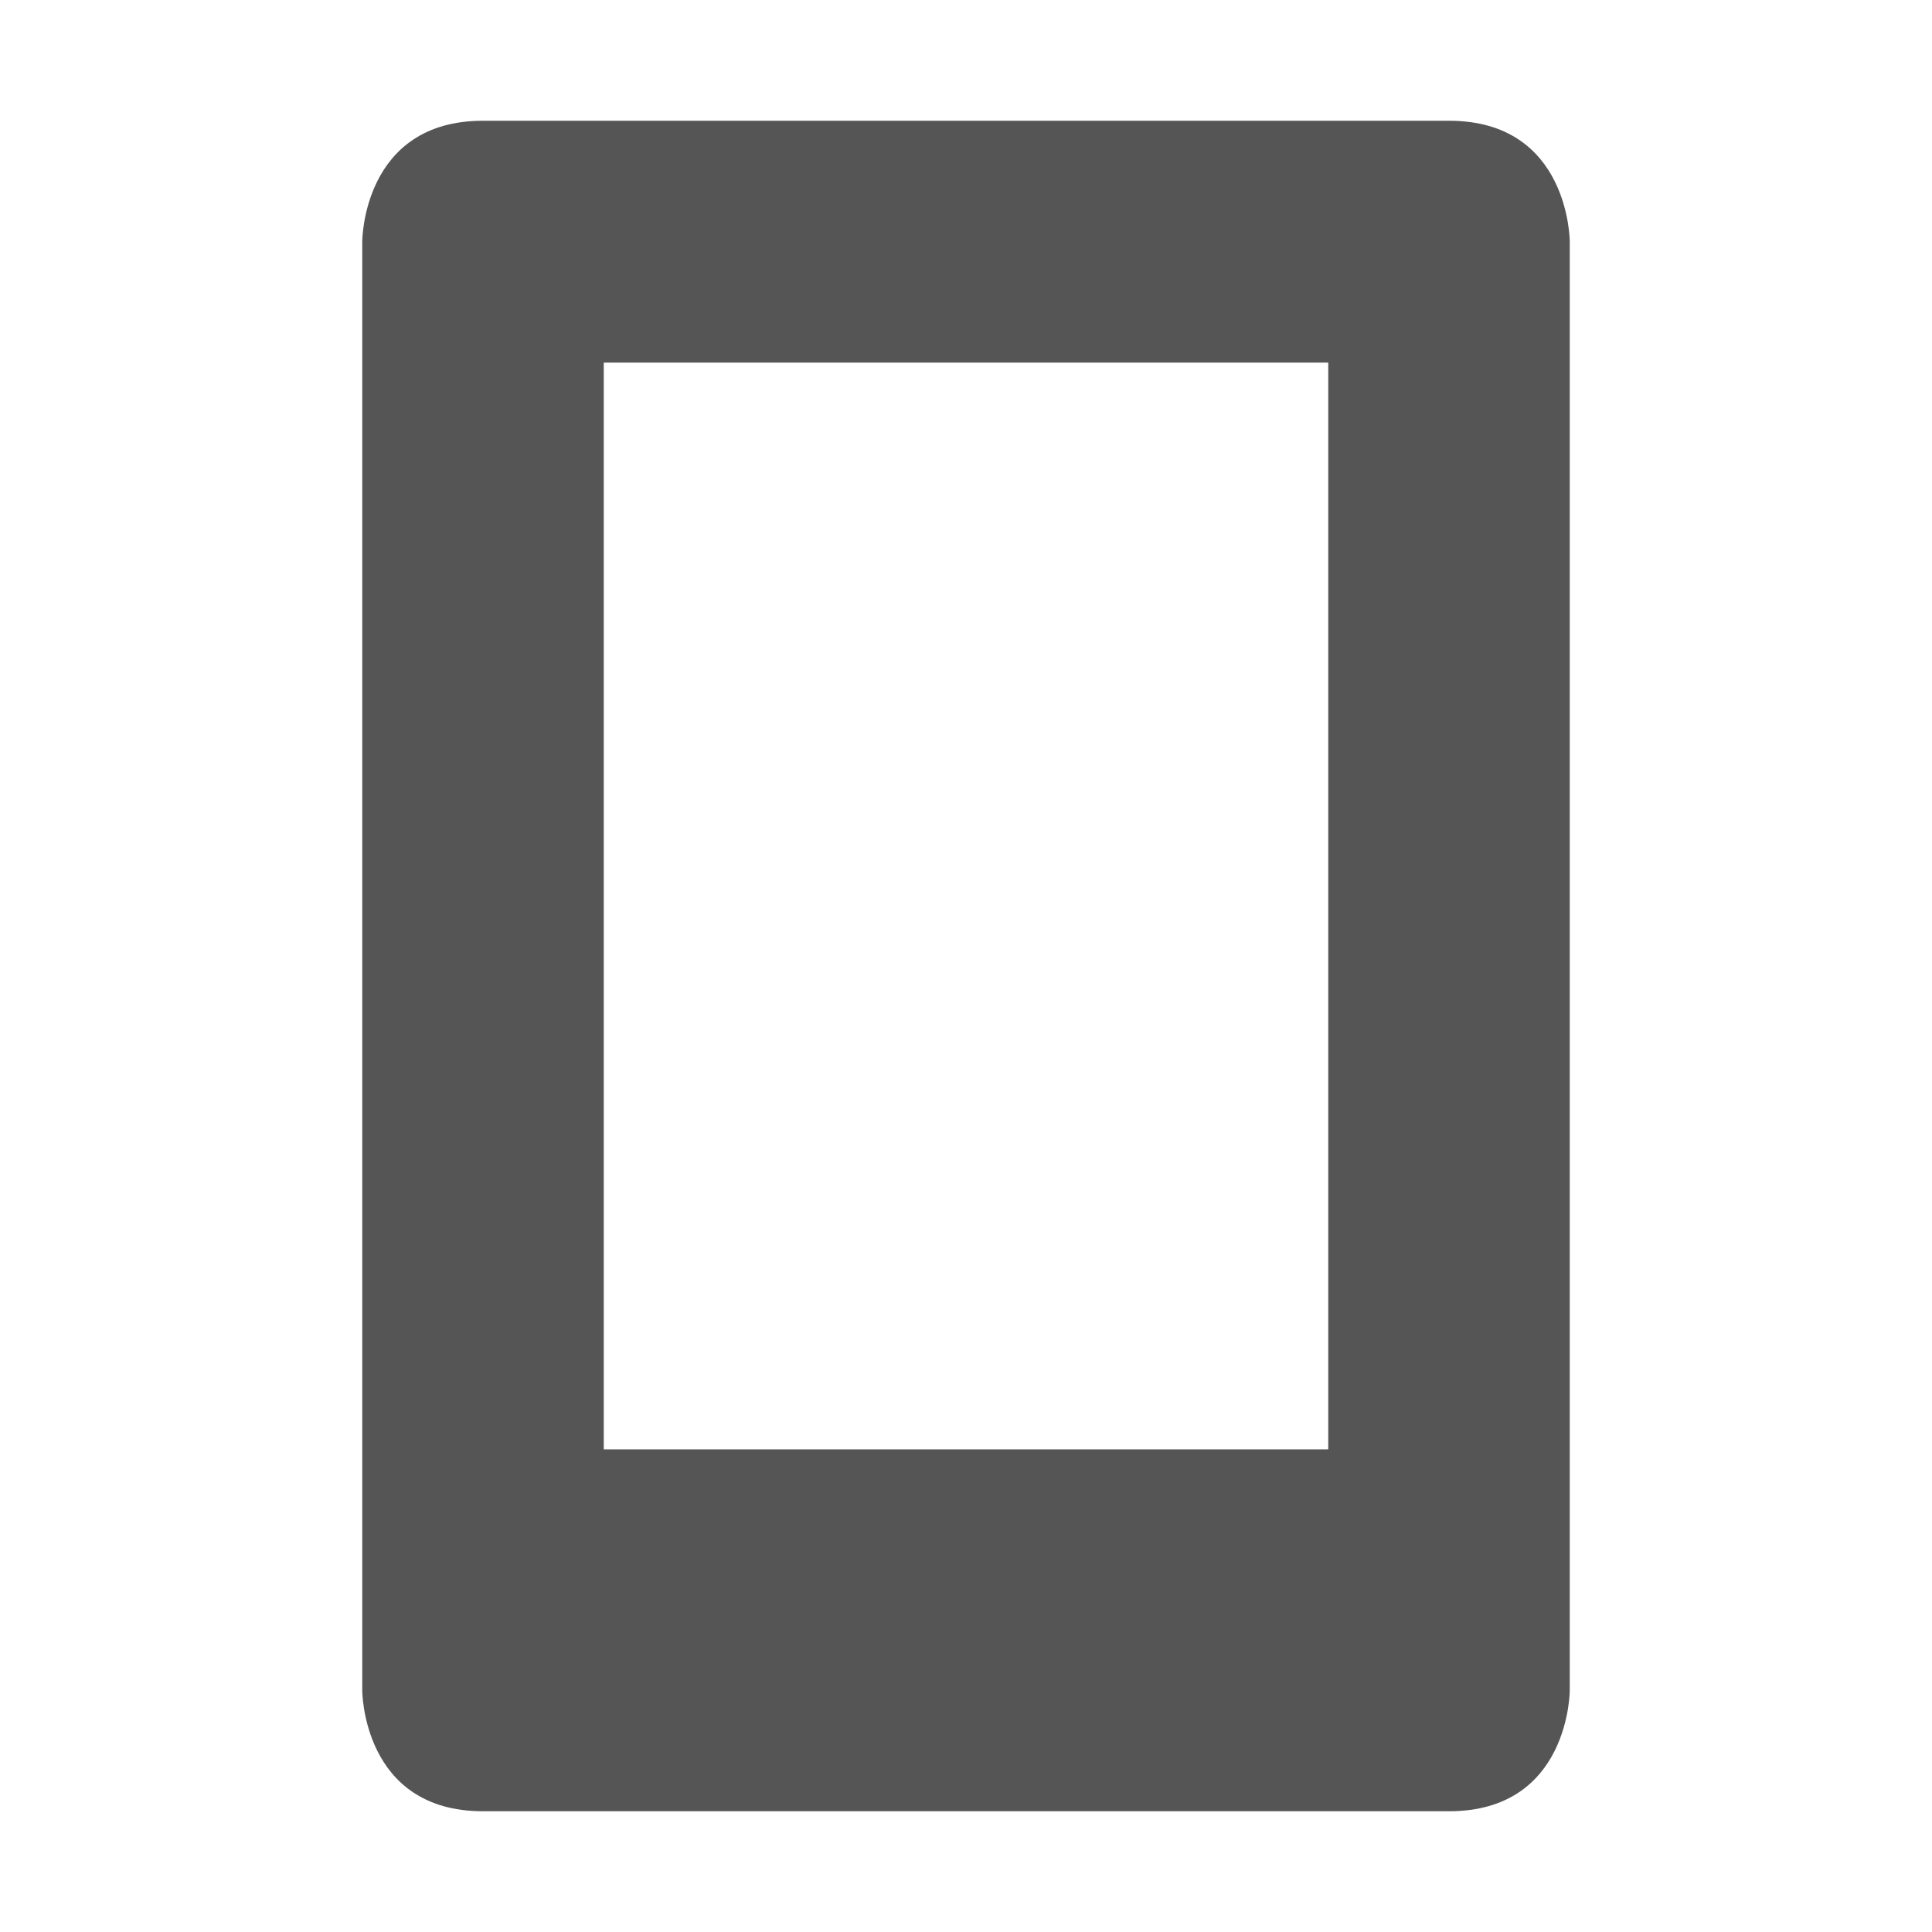 <?xml version='1.0' encoding='UTF-8' standalone='no'?>
<!-- Created with Inkscape (http://www.inkscape.org/) -->

<svg xmlns:cc='http://creativecommons.org/ns#' xmlns:dc='http://purl.org/dc/elements/1.1/' sodipodi:docname='multimedia-player-touch-symbolic.svg' inkscape:export-filename='/home/sam/source-symbolic.png' inkscape:export-xdpi='270' inkscape:export-ydpi='270' height='16' id='svg7384' xmlns:inkscape='http://www.inkscape.org/namespaces/inkscape' xmlns:osb='http://www.openswatchbook.org/uri/2009/osb' xmlns:rdf='http://www.w3.org/1999/02/22-rdf-syntax-ns#' xmlns:sodipodi='http://sodipodi.sourceforge.net/DTD/sodipodi-0.dtd' style='enable-background:new' xmlns:svg='http://www.w3.org/2000/svg' version='1.1' inkscape:version='0.48.4 r9939' width='16' xmlns='http://www.w3.org/2000/svg'>
  <sodipodi:namedview inkscape:bbox-nodes='true' inkscape:bbox-paths='true' bordercolor='#666666' borderlayer='false' borderopacity='1' inkscape:current-layer='layer10' inkscape:cx='49.019766' inkscape:cy='263.97129' gridtolerance='10' inkscape:guide-bbox='true' guidetolerance='10' id='namedview88' inkscape:object-nodes='true' inkscape:object-paths='true' objecttolerance='10' pagecolor='#f7f7f7' inkscape:pageopacity='1' inkscape:pageshadow='2' showborder='false' showgrid='false' showguides='true' inkscape:showpageshadow='false' inkscape:snap-bbox='true' inkscape:snap-bbox-edge-midpoints='false' inkscape:snap-bbox-midpoints='false' inkscape:snap-center='false' inkscape:snap-global='true' inkscape:snap-grids='true' inkscape:snap-intersection-paths='true' inkscape:snap-midpoints='true' inkscape:snap-nodes='true' inkscape:snap-object-midpoints='true' inkscape:snap-others='true' inkscape:snap-page='false' inkscape:snap-smooth-nodes='true' inkscape:snap-to-guides='true' inkscape:window-height='716' inkscape:window-maximized='1' inkscape:window-width='1366' inkscape:window-x='0' inkscape:window-y='27' inkscape:zoom='1'>
    <inkscape:grid color='#000000' dotted='false' empcolor='#0800ff' empopacity='0.463' empspacing='4' enabled='true' id='grid4866' opacity='0.165' originx='-124px' originy='-336.003px' snapvisiblegridlinesonly='true' spacingx='0.25px' spacingy='0.25px' type='xygrid' visible='true'/>
  </sodipodi:namedview>
  <title id='title8473'>Paper Symbolic Icon Theme</title>
  <defs id='defs7386'>
    <linearGradient id='linearGradient5606' osb:paint='solid'>
      <stop id='stop5608' offset='0' style='stop-color:#000000;stop-opacity:1;'/>
    </linearGradient>
    <filter inkscape:collect='always' color-interpolation-filters='sRGB' id='filter7554'>
      <feBlend inkscape:collect='always' id='feBlend7556' in2='BackgroundImage' mode='darken'/>
    </filter>
  </defs>
  <g inkscape:groupmode='layer' id='layer9' inkscape:label='status' style='display:inline' transform='translate(-365,119.003)'/>
  <g inkscape:groupmode='layer' id='layer10' inkscape:label='devices' style='display:inline;filter:url(#filter7554)' transform='translate(-365,119.003)'>
    <path inkscape:connector-curvature='0' d='m 369,-118.003 c -1,0 -1,1 -1,1 l 0,12 c 0,0 0,1 1,1 l 8,0 c 1,0 1,-1 1,-1 l 0,-12 c 0,0 0,-1 -1,-1 z m 1,2.003 6,0 0,9 -6,0 z' id='path23868' sodipodi:nodetypes='sccssccssscccs' style='fill:#555555;fill-opacity:1;stroke:none'/>
    
  </g>
  <g inkscape:groupmode='layer' id='layer1' inkscape:label='places' style='display:inline' transform='translate(-124,-497.997)'/>
  <g inkscape:groupmode='layer' id='layer14' inkscape:label='mimetypes' style='display:inline' transform='translate(-365,119.003)'/>
  <g inkscape:groupmode='layer' id='layer15' inkscape:label='emblems' style='display:inline' transform='translate(-365,119.003)'/>
  <g inkscape:groupmode='layer' id='g71291' inkscape:label='emotes' style='display:inline' transform='translate(-365,119.003)'/>
  <g inkscape:groupmode='layer' id='layer2' inkscape:label='categories' style='display:inline' transform='translate(-124,-347.997)'/>
  <g inkscape:groupmode='layer' id='g6058' inkscape:label='apps' style='display:inline' transform='translate(-124,-347.997)'/>
  <g inkscape:groupmode='layer' id='layer12' inkscape:label='actions' style='display:inline' transform='translate(-365,119.003)'/>
</svg>

